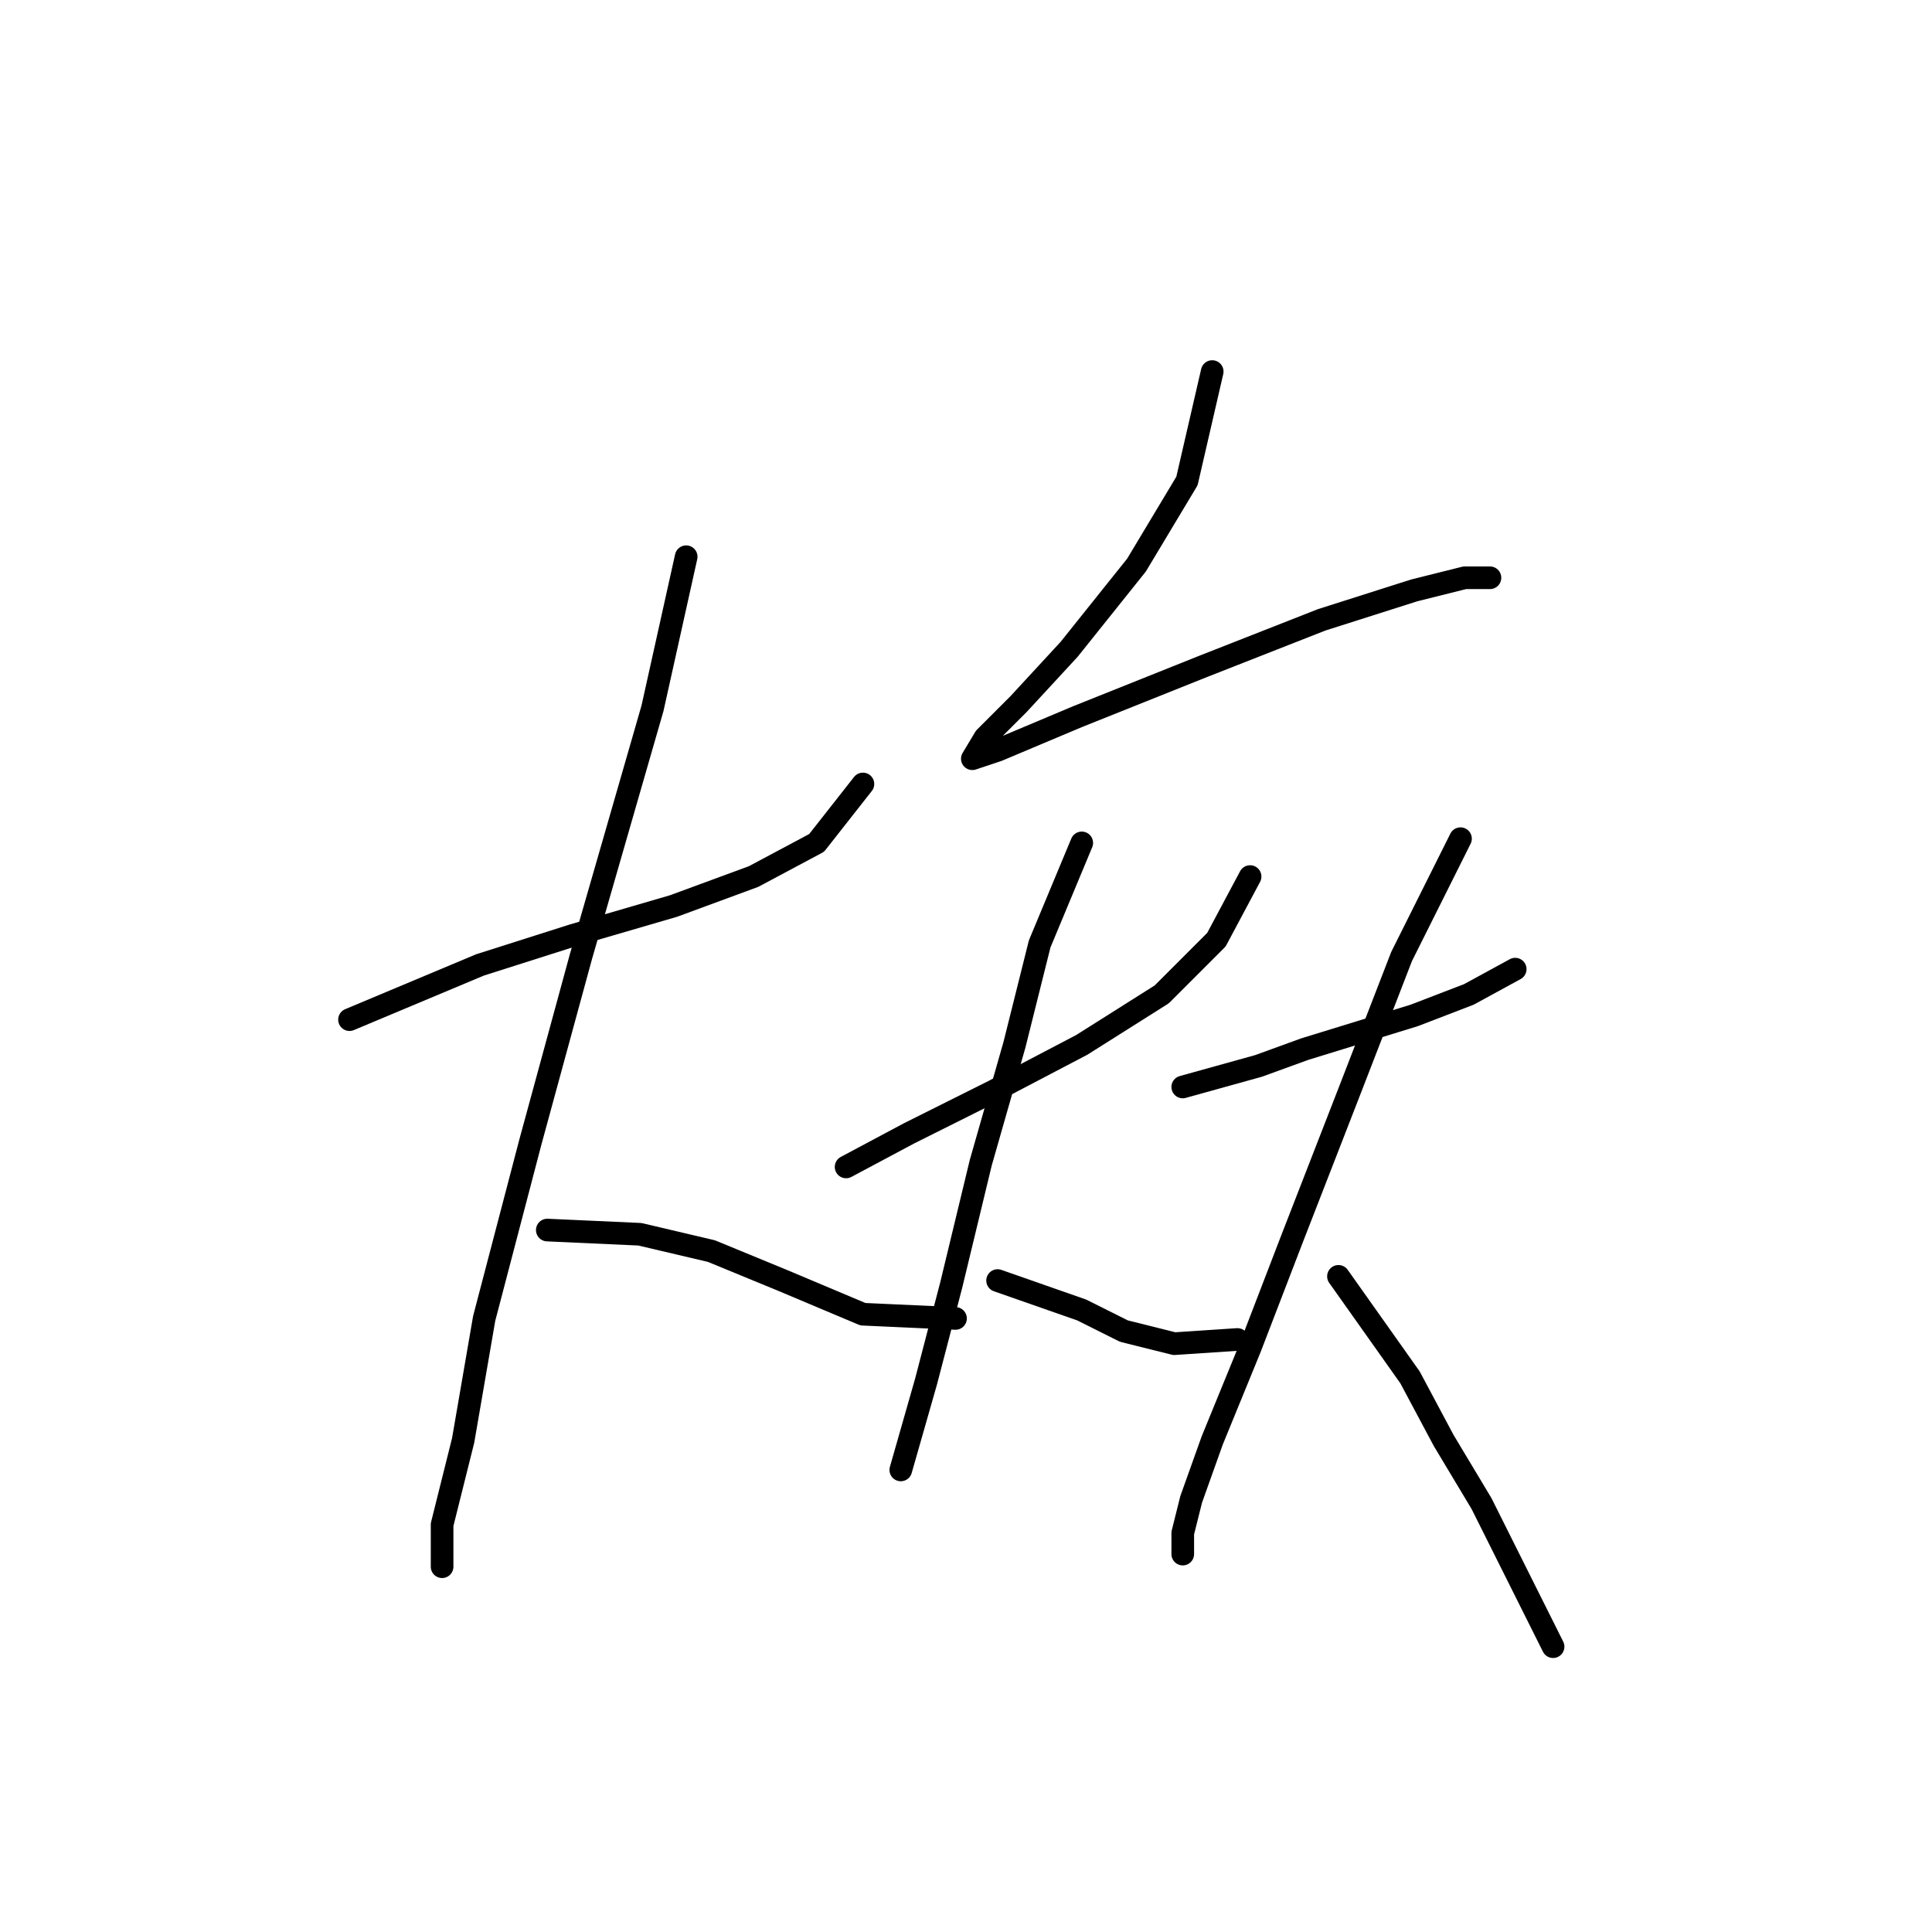 <?xml version="1.0" standalone="no"?>
    <svg width="256" height="256" xmlns="http://www.w3.org/2000/svg" version="1.1">
    <polyline stroke="black" stroke-width="3" stroke-linecap="round" fill="transparent" stroke-linejoin="round" points="46.312 135.108 63.598 127.859 75.866 123.955 89.249 120.052 99.844 116.149 108.208 111.688 114.342 103.881 114.342 103.881 " />
        <polyline stroke="black" stroke-width="3" stroke-linecap="round" fill="transparent" stroke-linejoin="round" points="90.922 73.769 86.461 93.844 76.981 126.743 70.29 151.279 64.156 174.699 61.368 190.87 58.58 202.022 58.58 207.598 58.58 207.598 " />
        <polyline stroke="black" stroke-width="3" stroke-linecap="round" fill="transparent" stroke-linejoin="round" points="72.52 162.989 84.788 163.546 94.268 165.777 103.747 169.68 114.342 174.141 126.61 174.699 126.61 174.699 " />
        <polyline stroke="black" stroke-width="3" stroke-linecap="round" fill="transparent" stroke-linejoin="round" points="160.624 49.234 157.279 63.732 150.587 74.885 141.665 86.037 134.974 93.286 130.513 97.747 128.84 100.535 128.84 100.535 132.186 99.42 142.781 94.959 159.509 88.268 175.123 82.134 187.39 78.23 194.082 76.558 197.427 76.558 197.427 76.558 " />
        <polyline stroke="black" stroke-width="3" stroke-linecap="round" fill="transparent" stroke-linejoin="round" points="112.111 154.624 120.476 150.163 131.628 144.587 143.338 138.453 153.933 131.762 161.182 124.513 165.643 116.149 165.643 116.149 " />
        <polyline stroke="black" stroke-width="3" stroke-linecap="round" fill="transparent" stroke-linejoin="round" points="143.338 111.688 137.762 125.071 134.416 138.453 129.955 154.067 126.052 170.238 122.706 183.063 120.476 190.87 119.36 194.773 119.36 194.773 " />
        <polyline stroke="black" stroke-width="3" stroke-linecap="round" fill="transparent" stroke-linejoin="round" points="132.186 169.68 143.338 173.583 148.914 176.372 155.606 178.044 163.97 177.487 163.97 177.487 " />
        <polyline stroke="black" stroke-width="3" stroke-linecap="round" fill="transparent" stroke-linejoin="round" points="156.721 144.03 166.758 141.242 172.892 139.011 180.141 136.781 187.39 134.55 194.639 131.762 200.773 128.416 200.773 128.416 " />
        <polyline stroke="black" stroke-width="3" stroke-linecap="round" fill="transparent" stroke-linejoin="round" points="193.524 111.13 185.717 126.743 179.026 144.03 171.219 164.104 165.643 178.602 160.624 190.87 157.836 198.676 156.721 203.137 156.721 205.925 156.721 205.925 " />
        <polyline stroke="black" stroke-width="3" stroke-linecap="round" fill="transparent" stroke-linejoin="round" points="177.353 169.123 186.833 182.505 191.294 190.87 196.312 199.234 200.215 207.041 205.792 218.193 205.792 218.193 " />
        </svg>